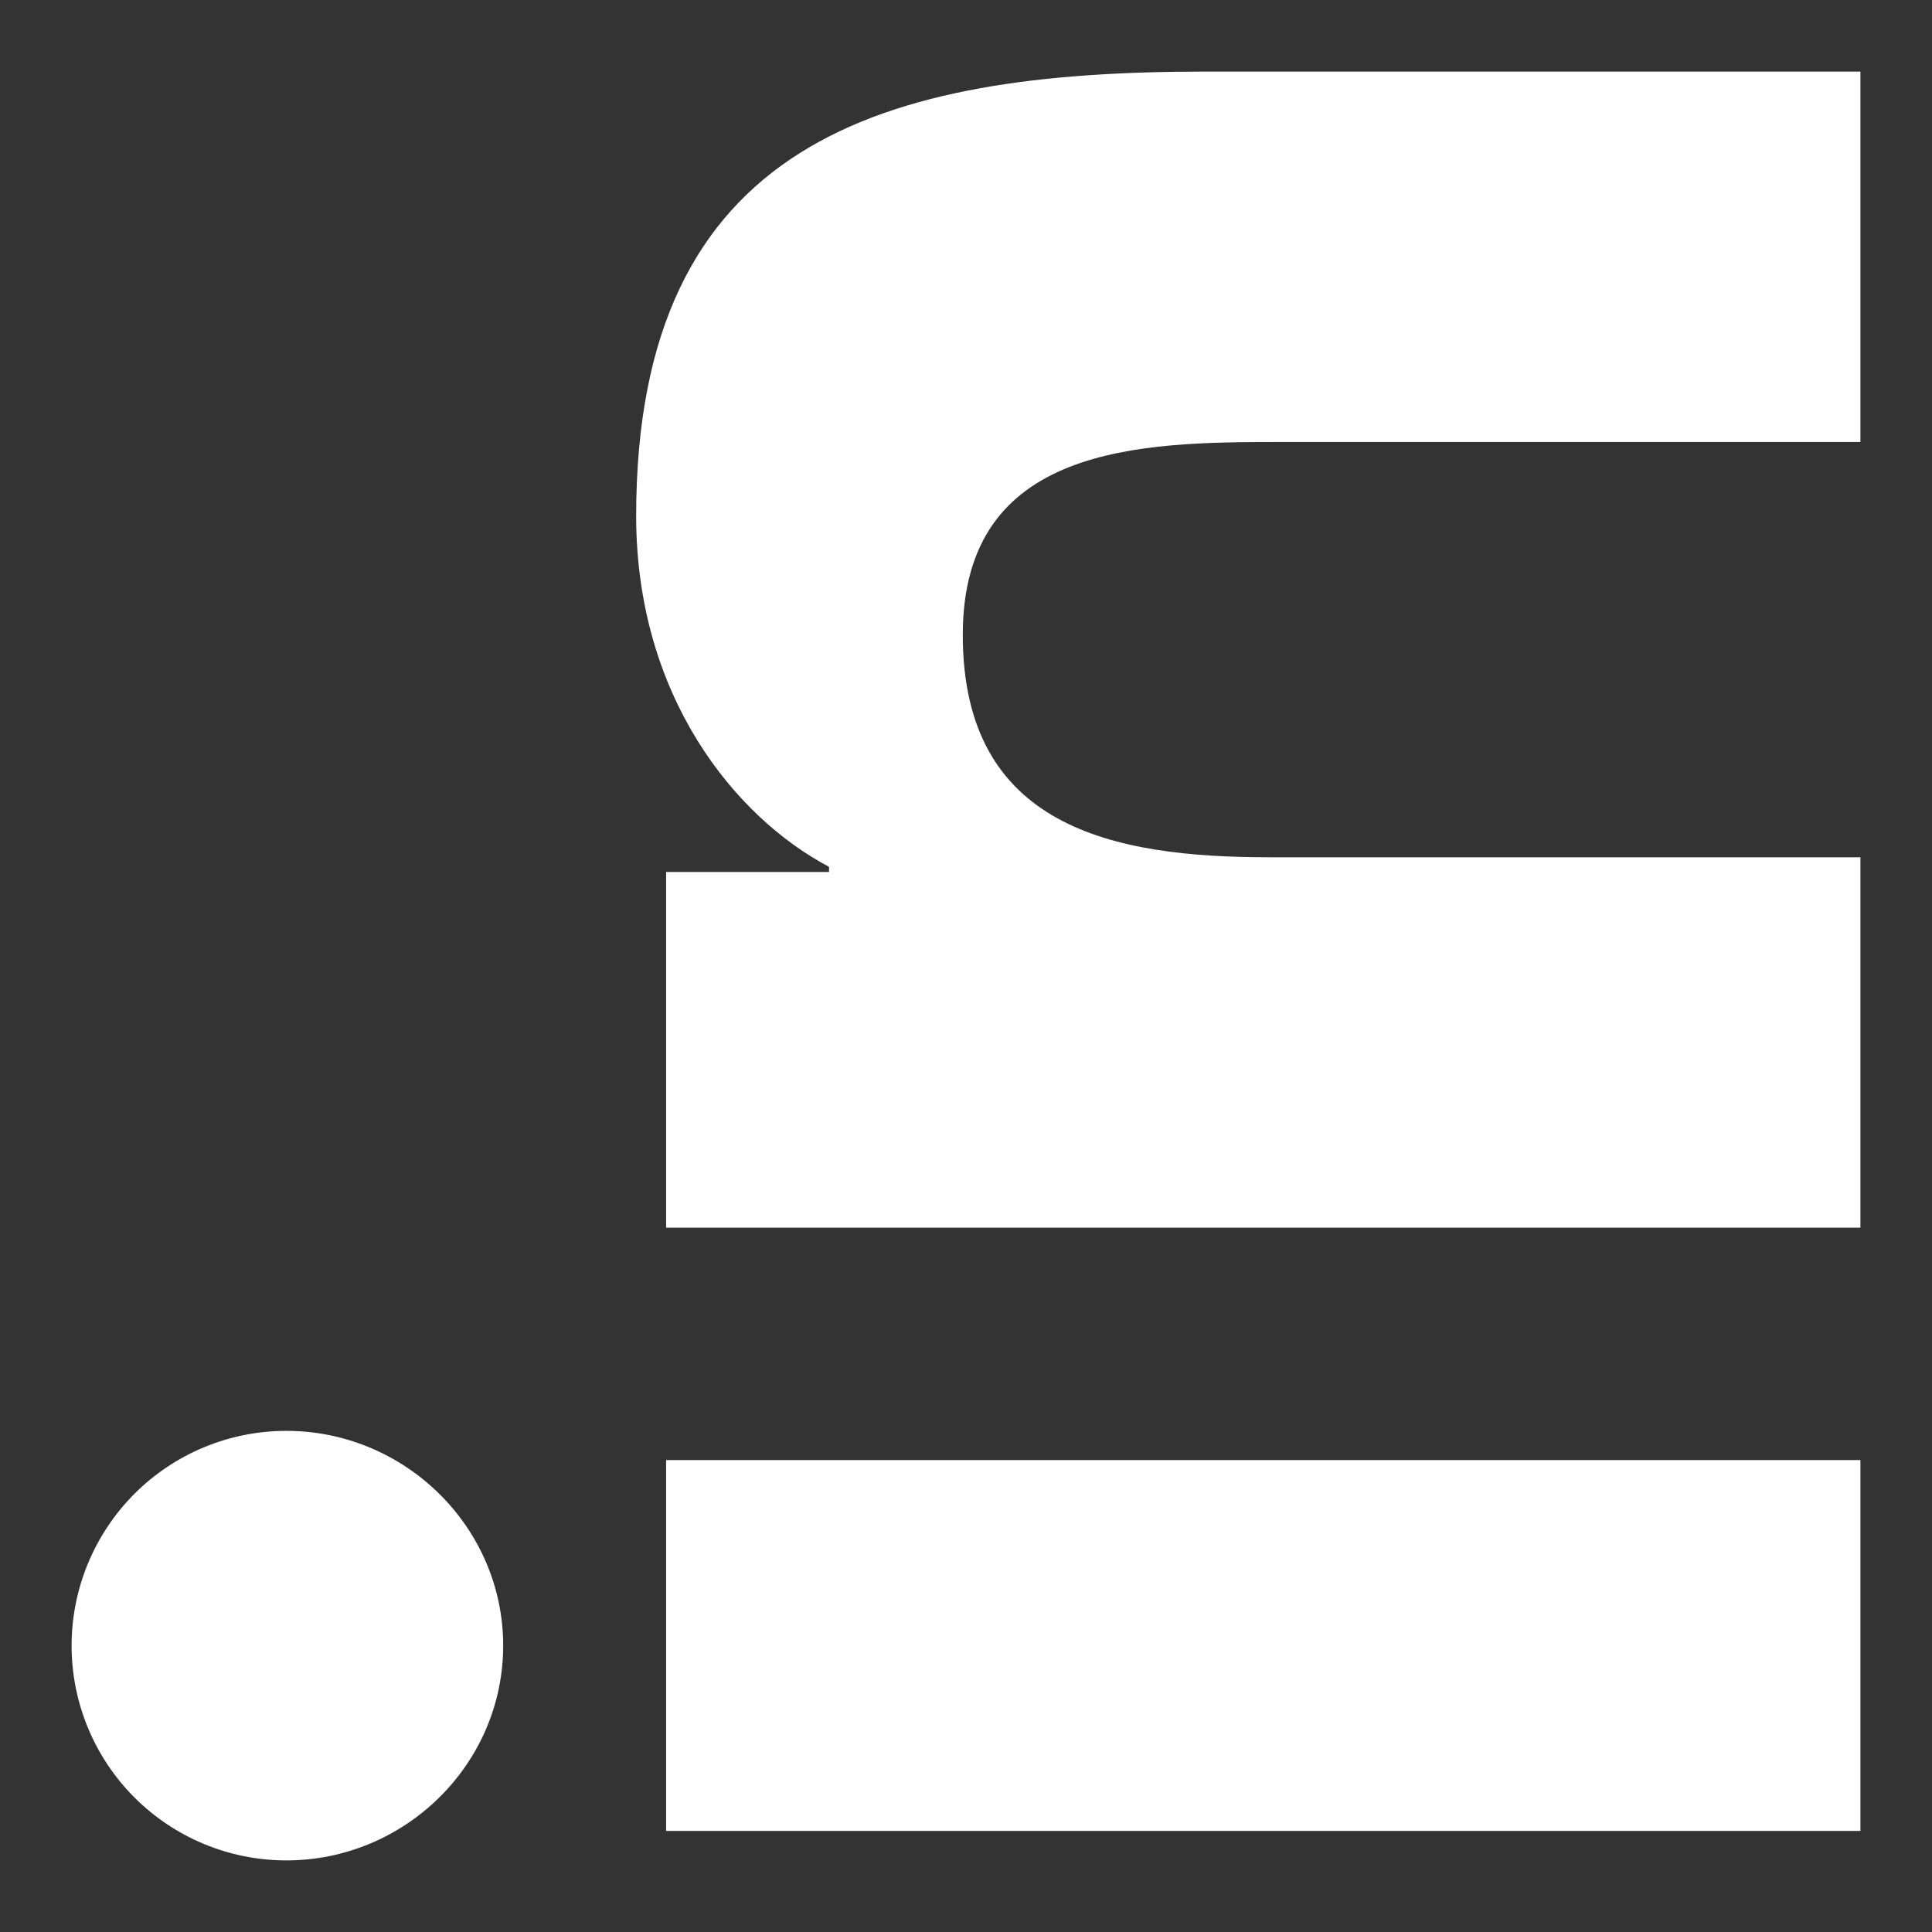 <svg width="18" height="18" viewBox="0 0 18 18" fill="none" xmlns="http://www.w3.org/2000/svg">
<rect x="0" y="0" width="18" height="18" fill="#333333" stroke="none"/>
<path d="M17.333 13.603L17.333 17.058L6.206 17.058L6.206 13.603L17.333 13.603ZM4.688 15.332C4.688 16.437 3.773 17.333 2.668 17.333C2.137 17.333 1.628 17.122 1.253 16.747C0.878 16.372 0.667 15.863 0.667 15.332C0.667 14.802 0.878 14.293 1.253 13.917C1.628 13.542 2.137 13.331 2.668 13.331C3.773 13.331 4.688 14.228 4.688 15.332ZM17.333 0.67L17.333 4.118L11.916 4.118C10.626 4.118 8.97 4.144 8.97 5.915C8.97 7.711 10.373 7.987 11.823 7.987L17.333 7.987L17.333 11.438L6.206 11.438L6.206 8.124L7.724 8.124L7.724 8.076C6.85 7.615 5.927 6.488 5.927 4.807C5.927 1.31 8.23 0.667 11.221 0.667L17.333 0.667L17.333 0.67Z" fill="white"/>
</svg>
